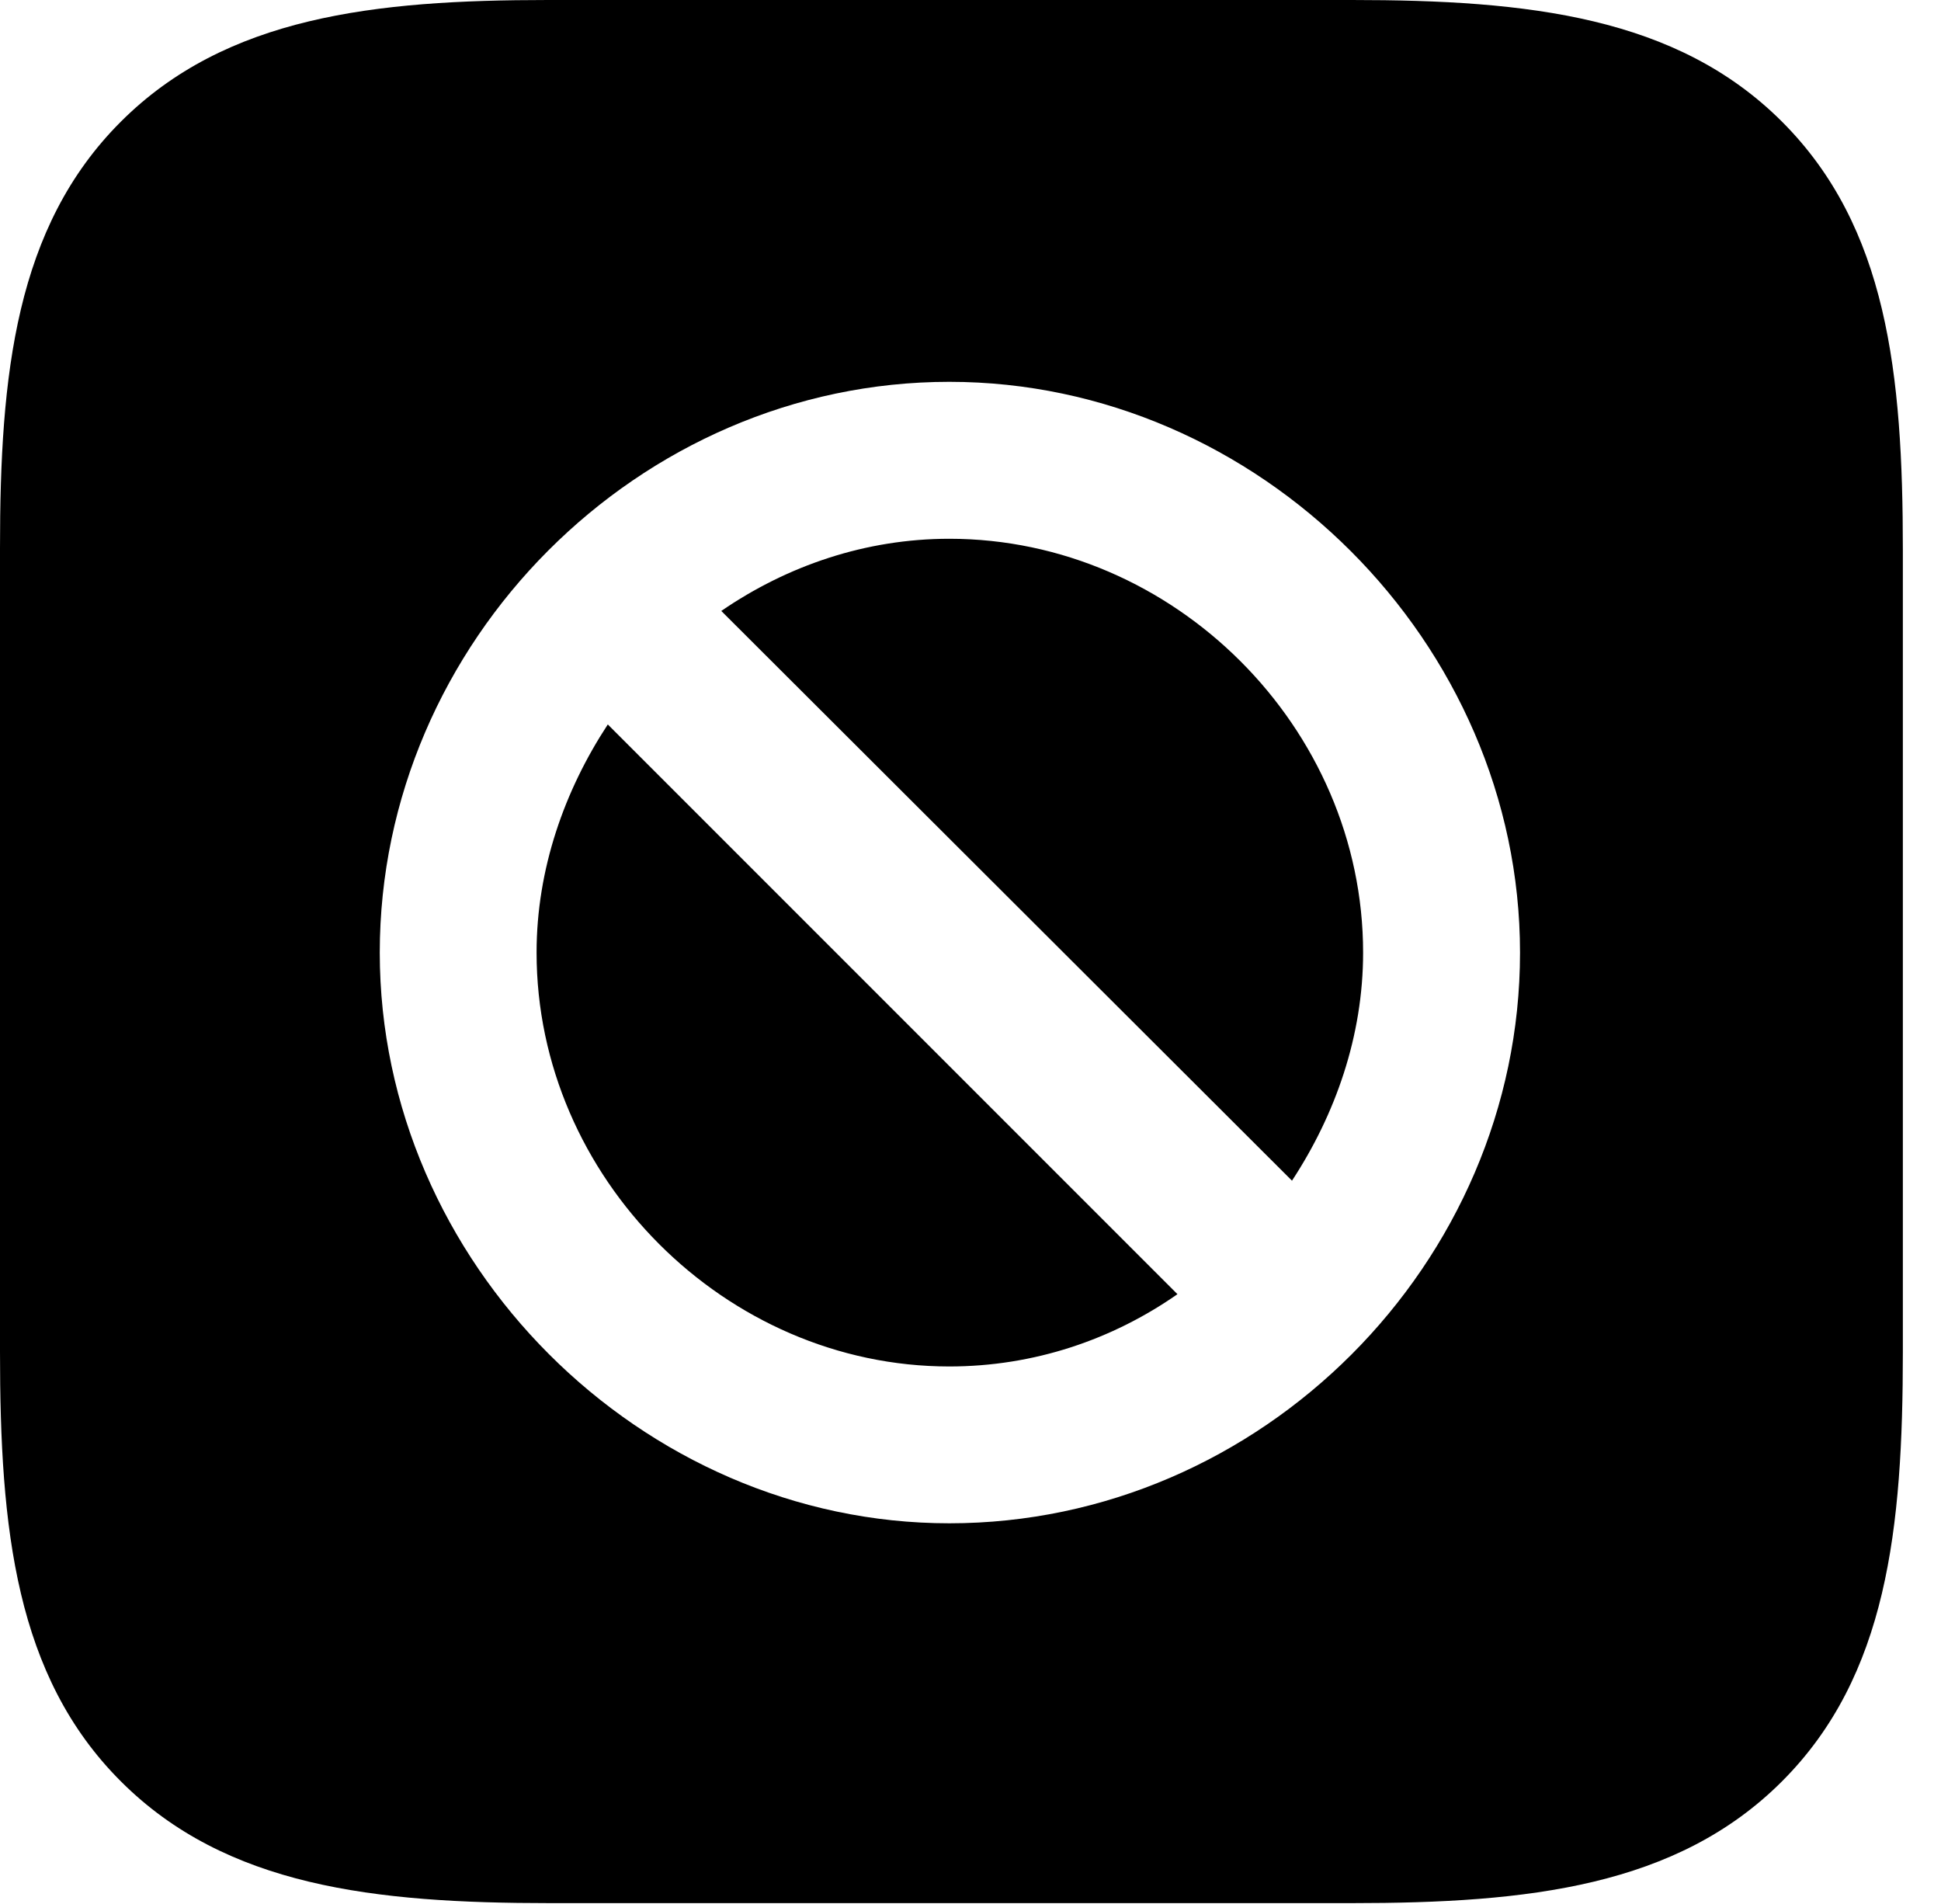 <svg version="1.1" xmlns="http://www.w3.org/2000/svg" xmlns:xlink="http://www.w3.org/1999/xlink" width="18.369" height="18.018" viewBox="0 0 18.369 18.018">
 <g>
  <rect height="18.018" opacity="0" width="18.369" x="0" y="0"/>
  <path d="M16.865 1.152C17.861 2.148 18.008 3.535 18.008 5.205L18.008 12.793C18.008 14.463 17.861 15.859 16.865 16.855C15.869 17.852 14.463 18.008 12.793 18.008L5.205 18.008C3.545 18.008 2.139 17.852 1.143 16.855C0.146 15.859 0 14.463 0 12.793L0 5.186C0 3.545 0.146 2.148 1.143 1.152C2.139 0.156 3.545 0 5.186 0L12.793 0C14.463 0 15.869 0.156 16.865 1.152ZM3.594 9.014C3.594 11.943 6.064 14.414 8.984 14.414C11.934 14.414 14.385 11.953 14.385 9.014C14.385 6.084 11.914 3.613 8.984 3.613C6.045 3.613 3.594 6.074 3.594 9.014ZM11.143 12.246C10.527 12.676 9.785 12.93 8.984 12.93C6.865 12.93 5.078 11.143 5.078 9.014C5.078 8.223 5.342 7.48 5.752 6.855ZM12.9 9.014C12.9 9.805 12.637 10.547 12.227 11.172L6.826 5.781C7.451 5.352 8.193 5.098 8.984 5.098C11.113 5.098 12.9 6.885 12.9 9.014Z" fill="currentColor"/>
 </g>
</svg>
